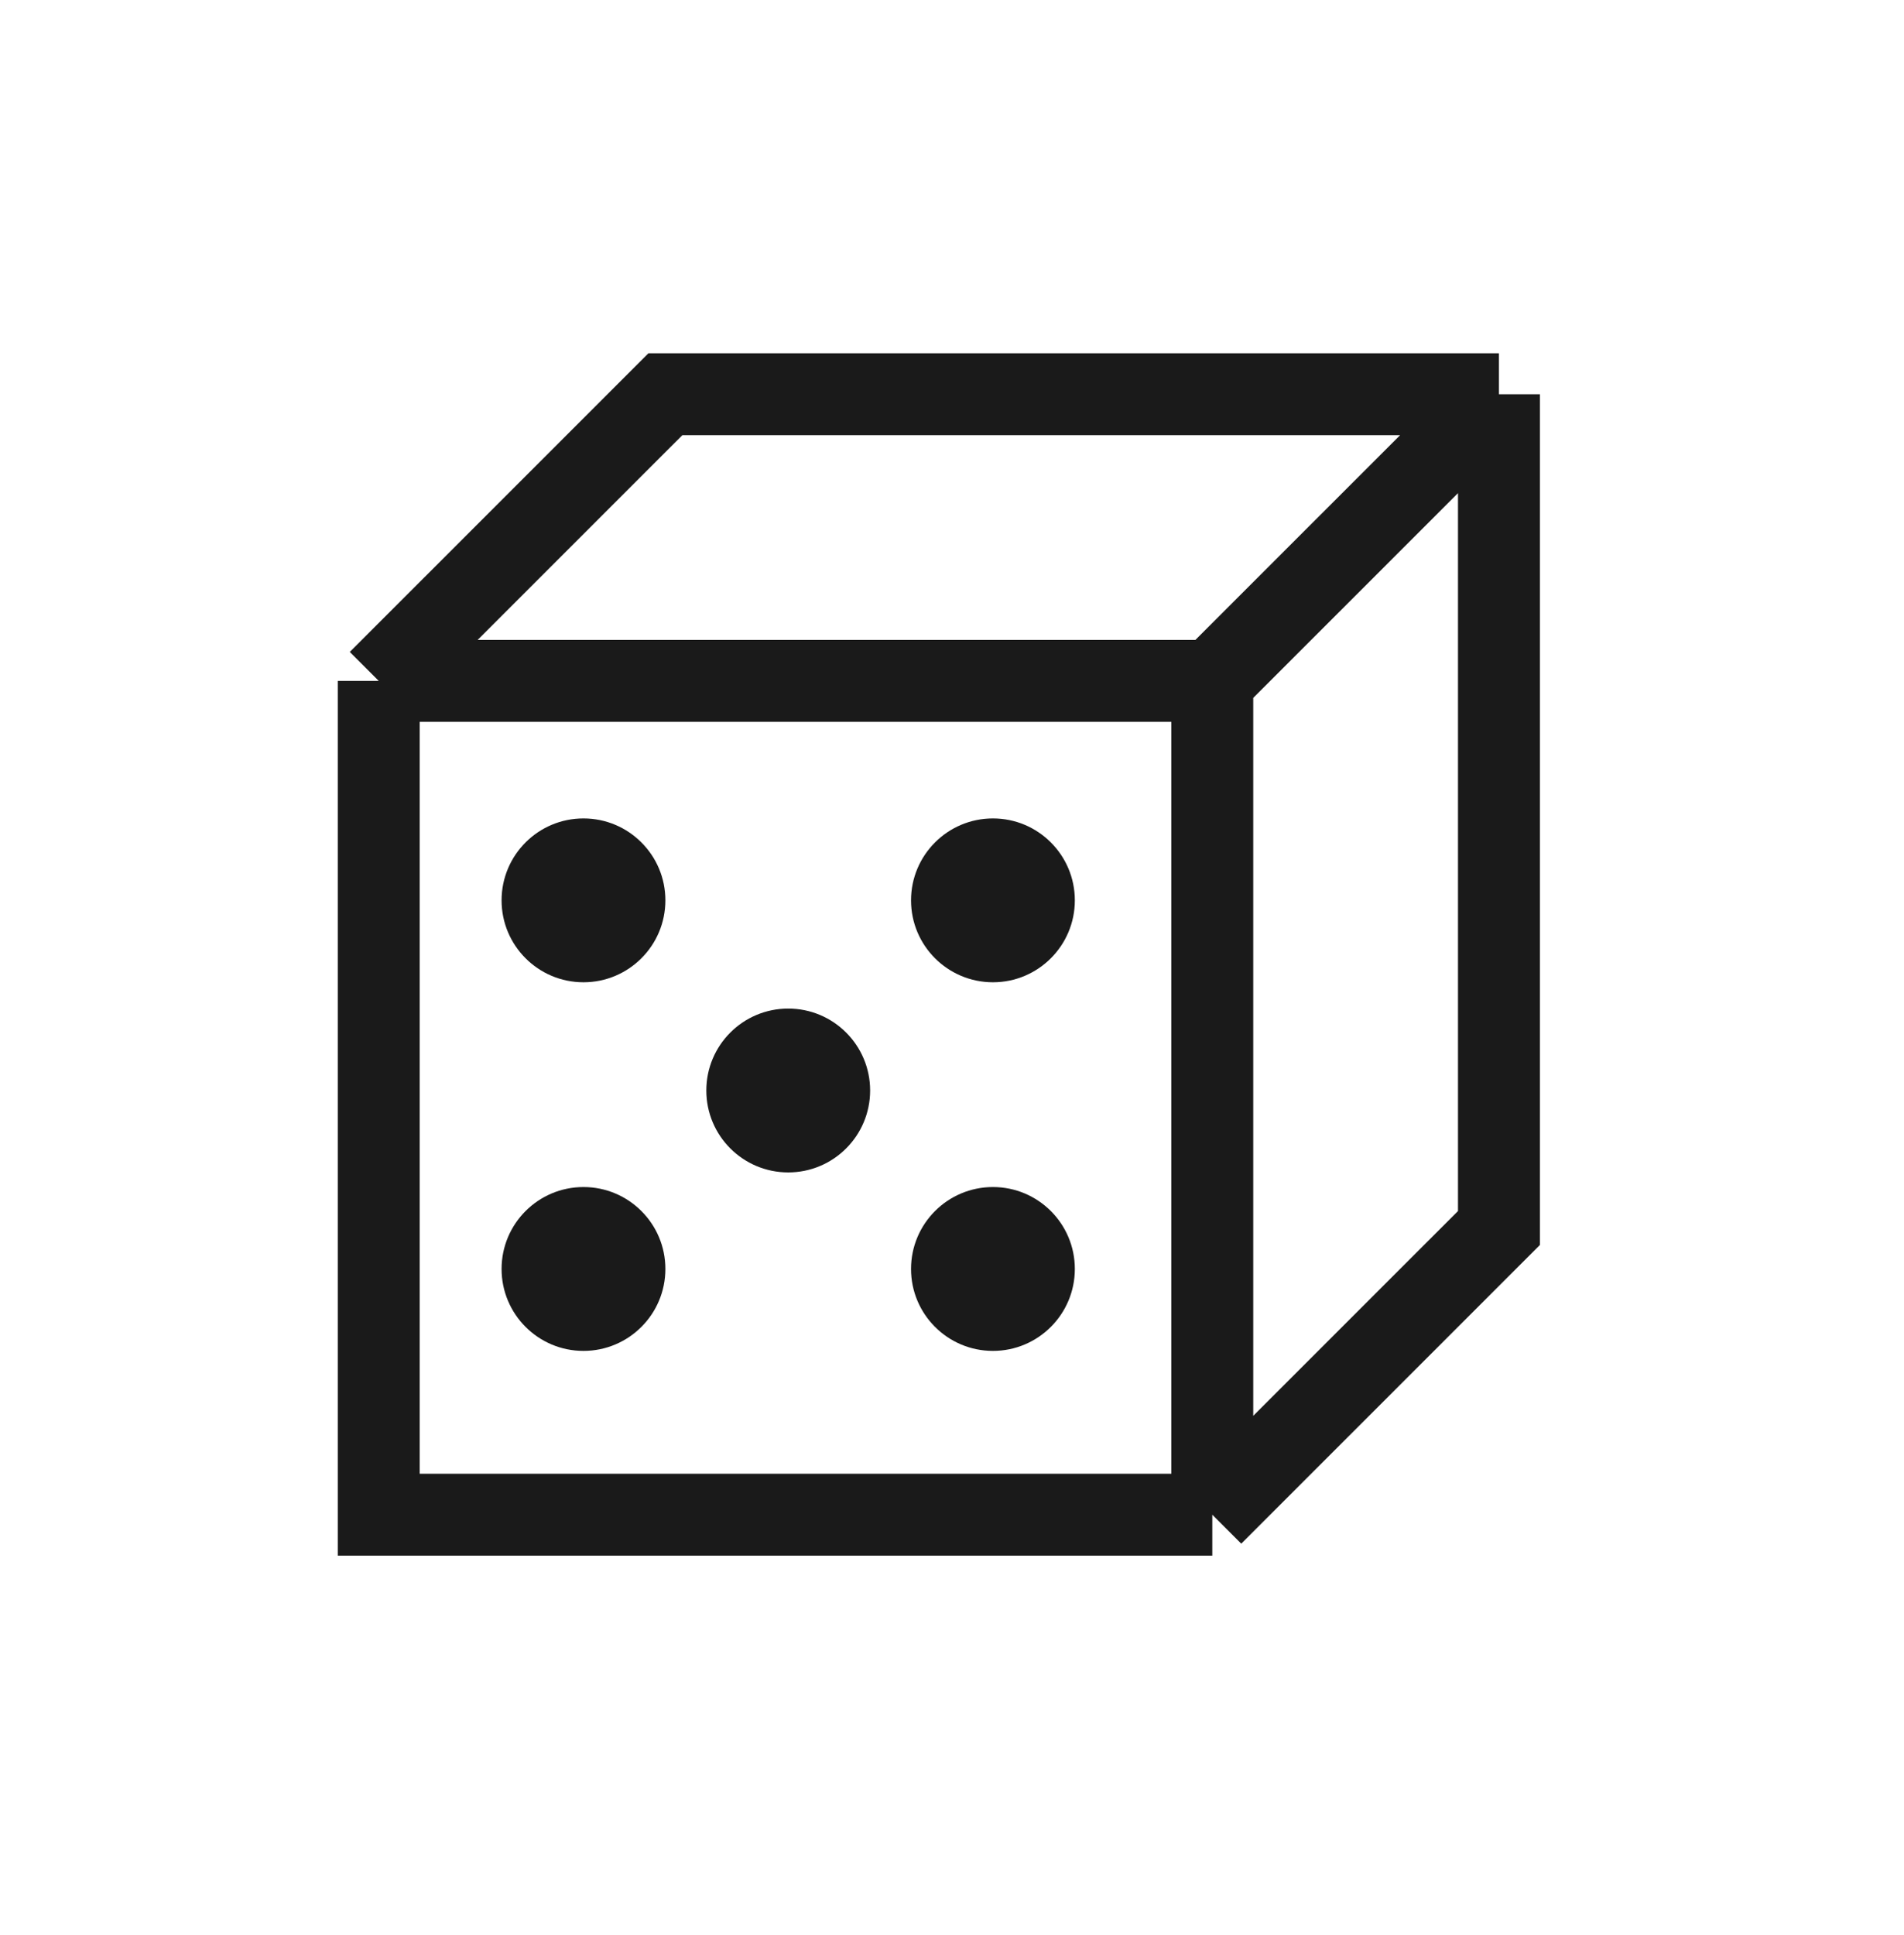 <svg width="62" height="63" fill="none" xmlns="http://www.w3.org/2000/svg"><path d="M12.333 22.166h27.143m-27.143 0V49.31h27.143M12.333 22.166l9.334-9.332H48.81m-9.334 9.332V49.31m0-27.143l9.334-9.332M39.476 49.31l9.334-9.333V12.834" stroke="#1A1A1A" stroke-width="2.667"/><circle cx="25.667" cy="35.5" r="2.667" fill="#1A1A1A"/><circle cx="19" cy="29.31" r="2.667" fill="#1A1A1A"/><circle cx="32.333" cy="29.31" r="2.667" fill="#1A1A1A"/><circle cx="32.333" cy="41.31" r="2.667" fill="#1A1A1A"/><circle cx="19" cy="41.31" r="2.667" fill="#1A1A1A"/></svg>